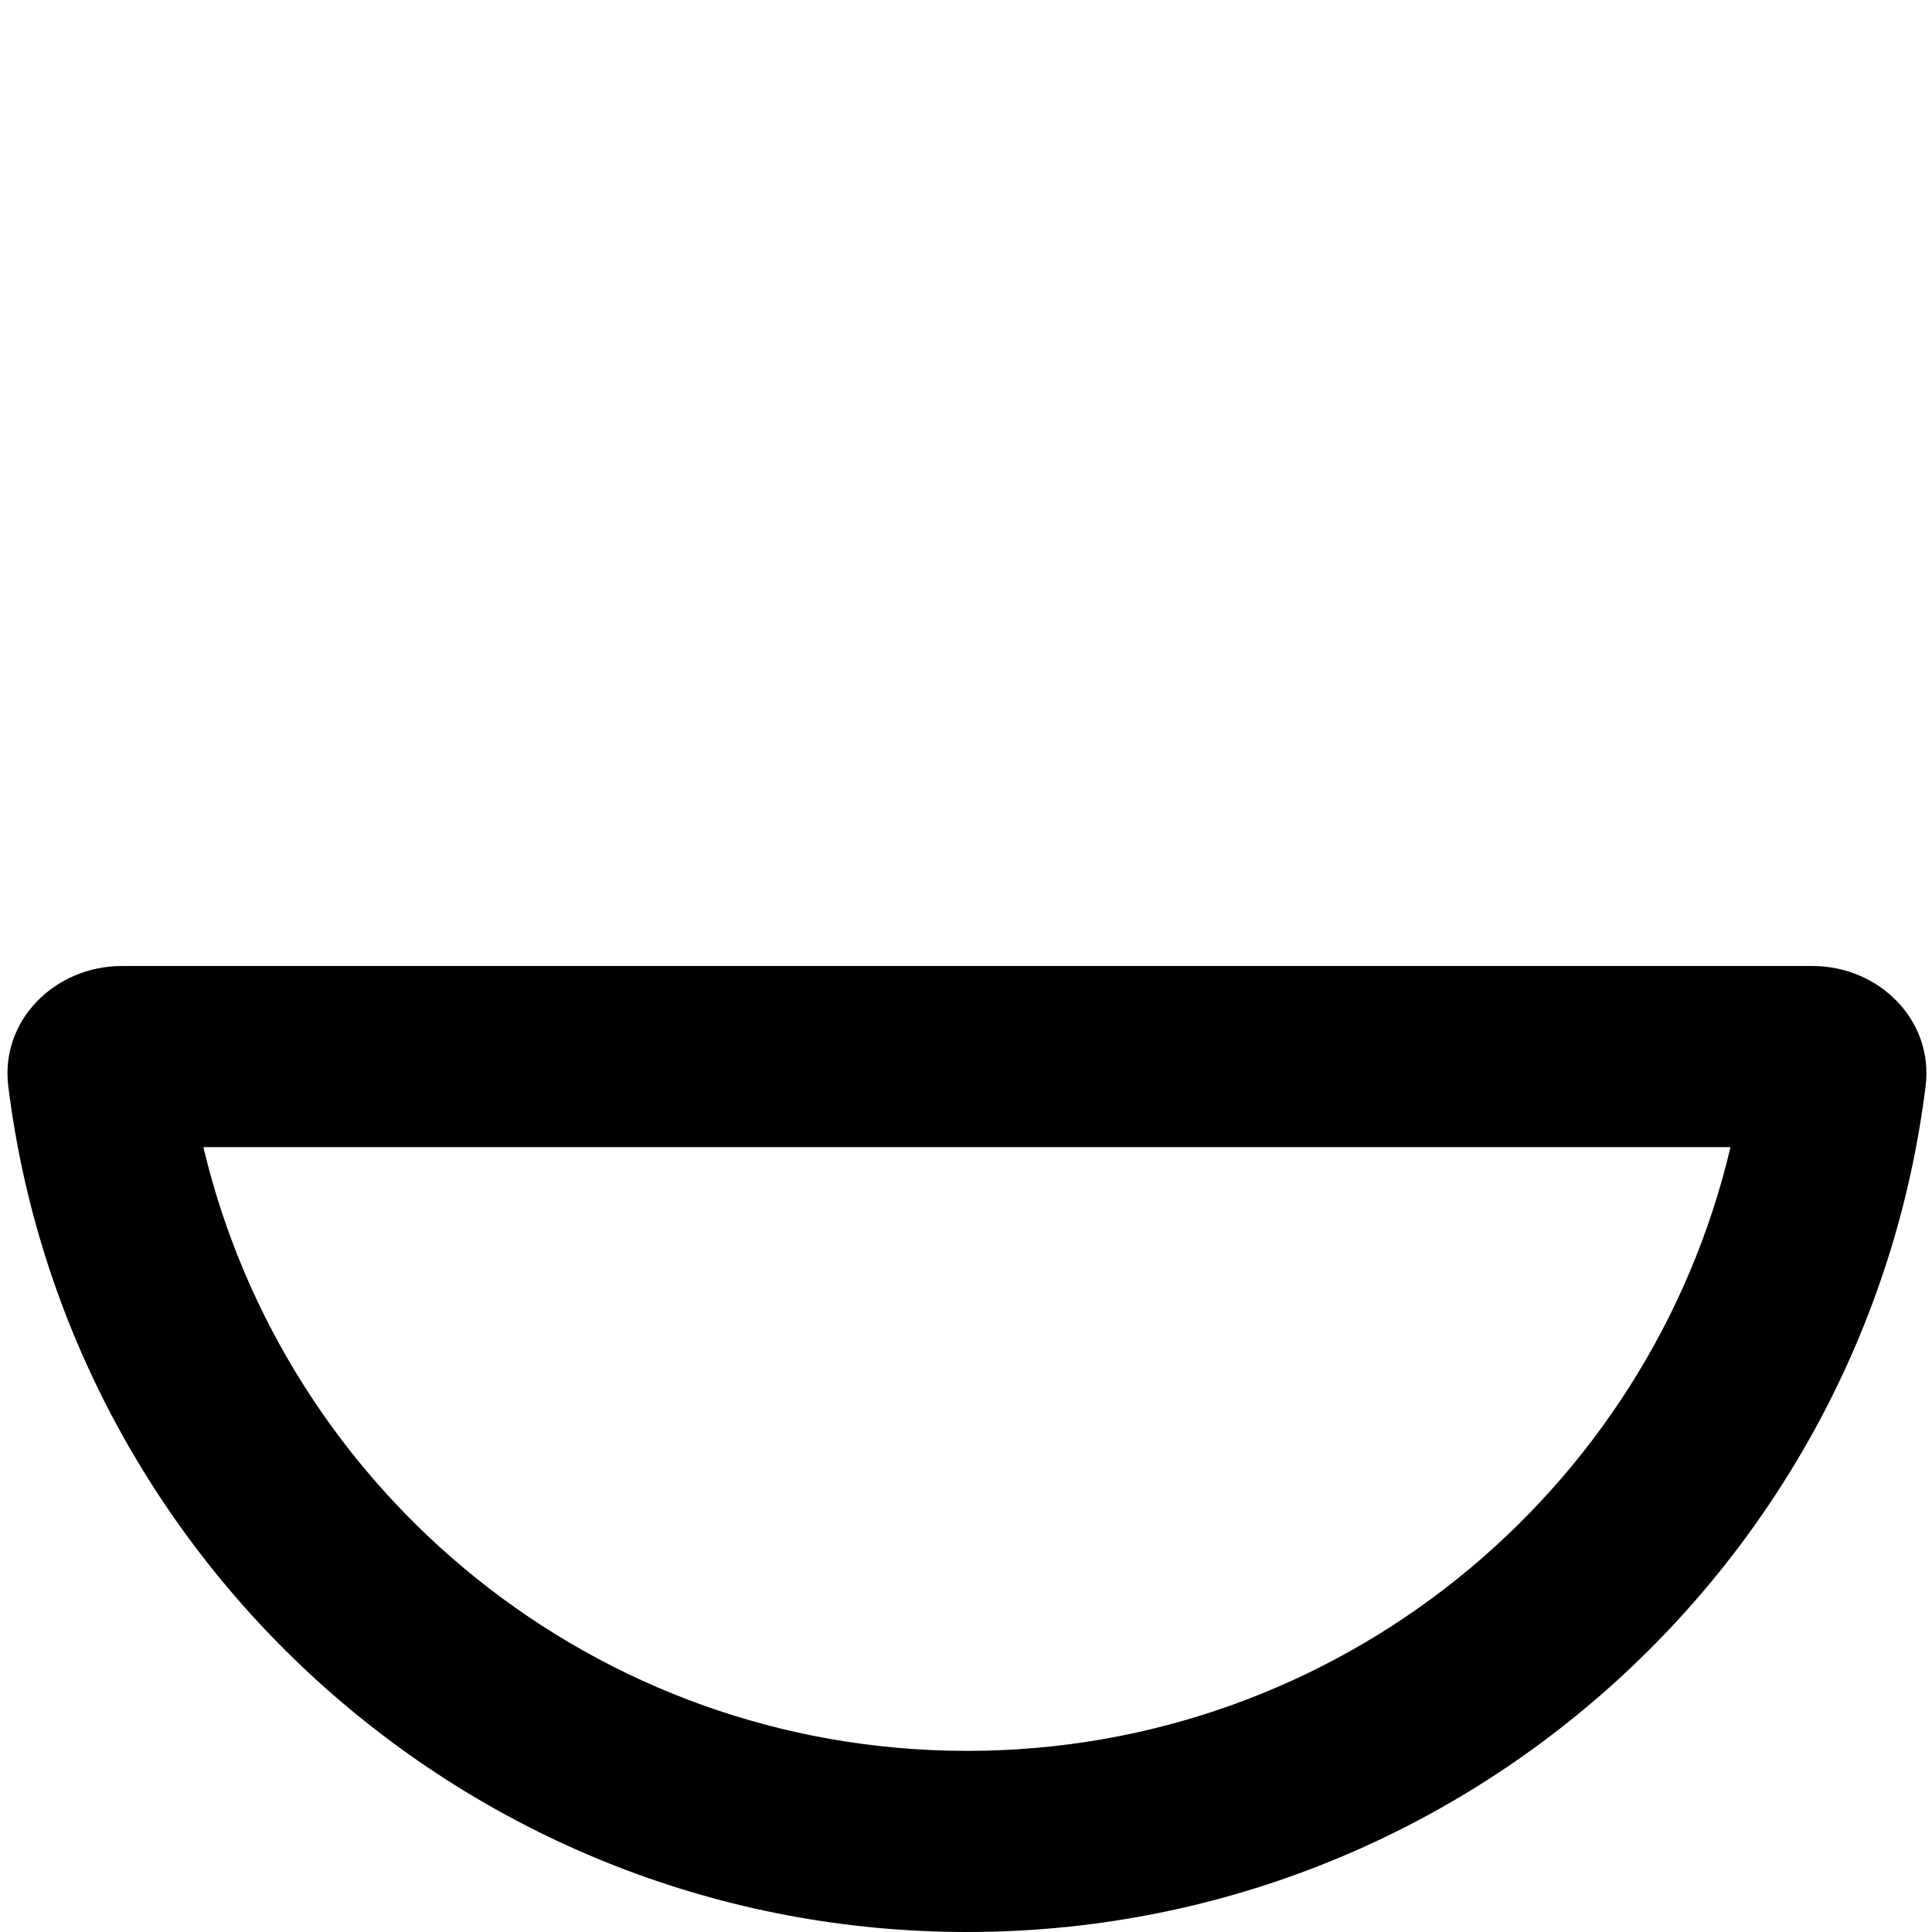 <svg fill="currentColor" xmlns="http://www.w3.org/2000/svg" viewBox="0 0 512 512"><!--! Font Awesome Pro 7.0.1 by @fontawesome - https://fontawesome.com License - https://fontawesome.com/license (Commercial License) Copyright 2025 Fonticons, Inc. --><path fill="currentColor" d="M2.2 287.9C0 270.4 14.6 256 32.3 256l448 0c17.7 0 32.2 14.4 30 31.9-15.7 126.3-123.5 224.1-254 224.1S17.9 414.2 2.2 287.9zM53.9 304c21.7 91.7 104.1 160 202.4 160S437 395.7 458.6 304L53.9 304z"/></svg>